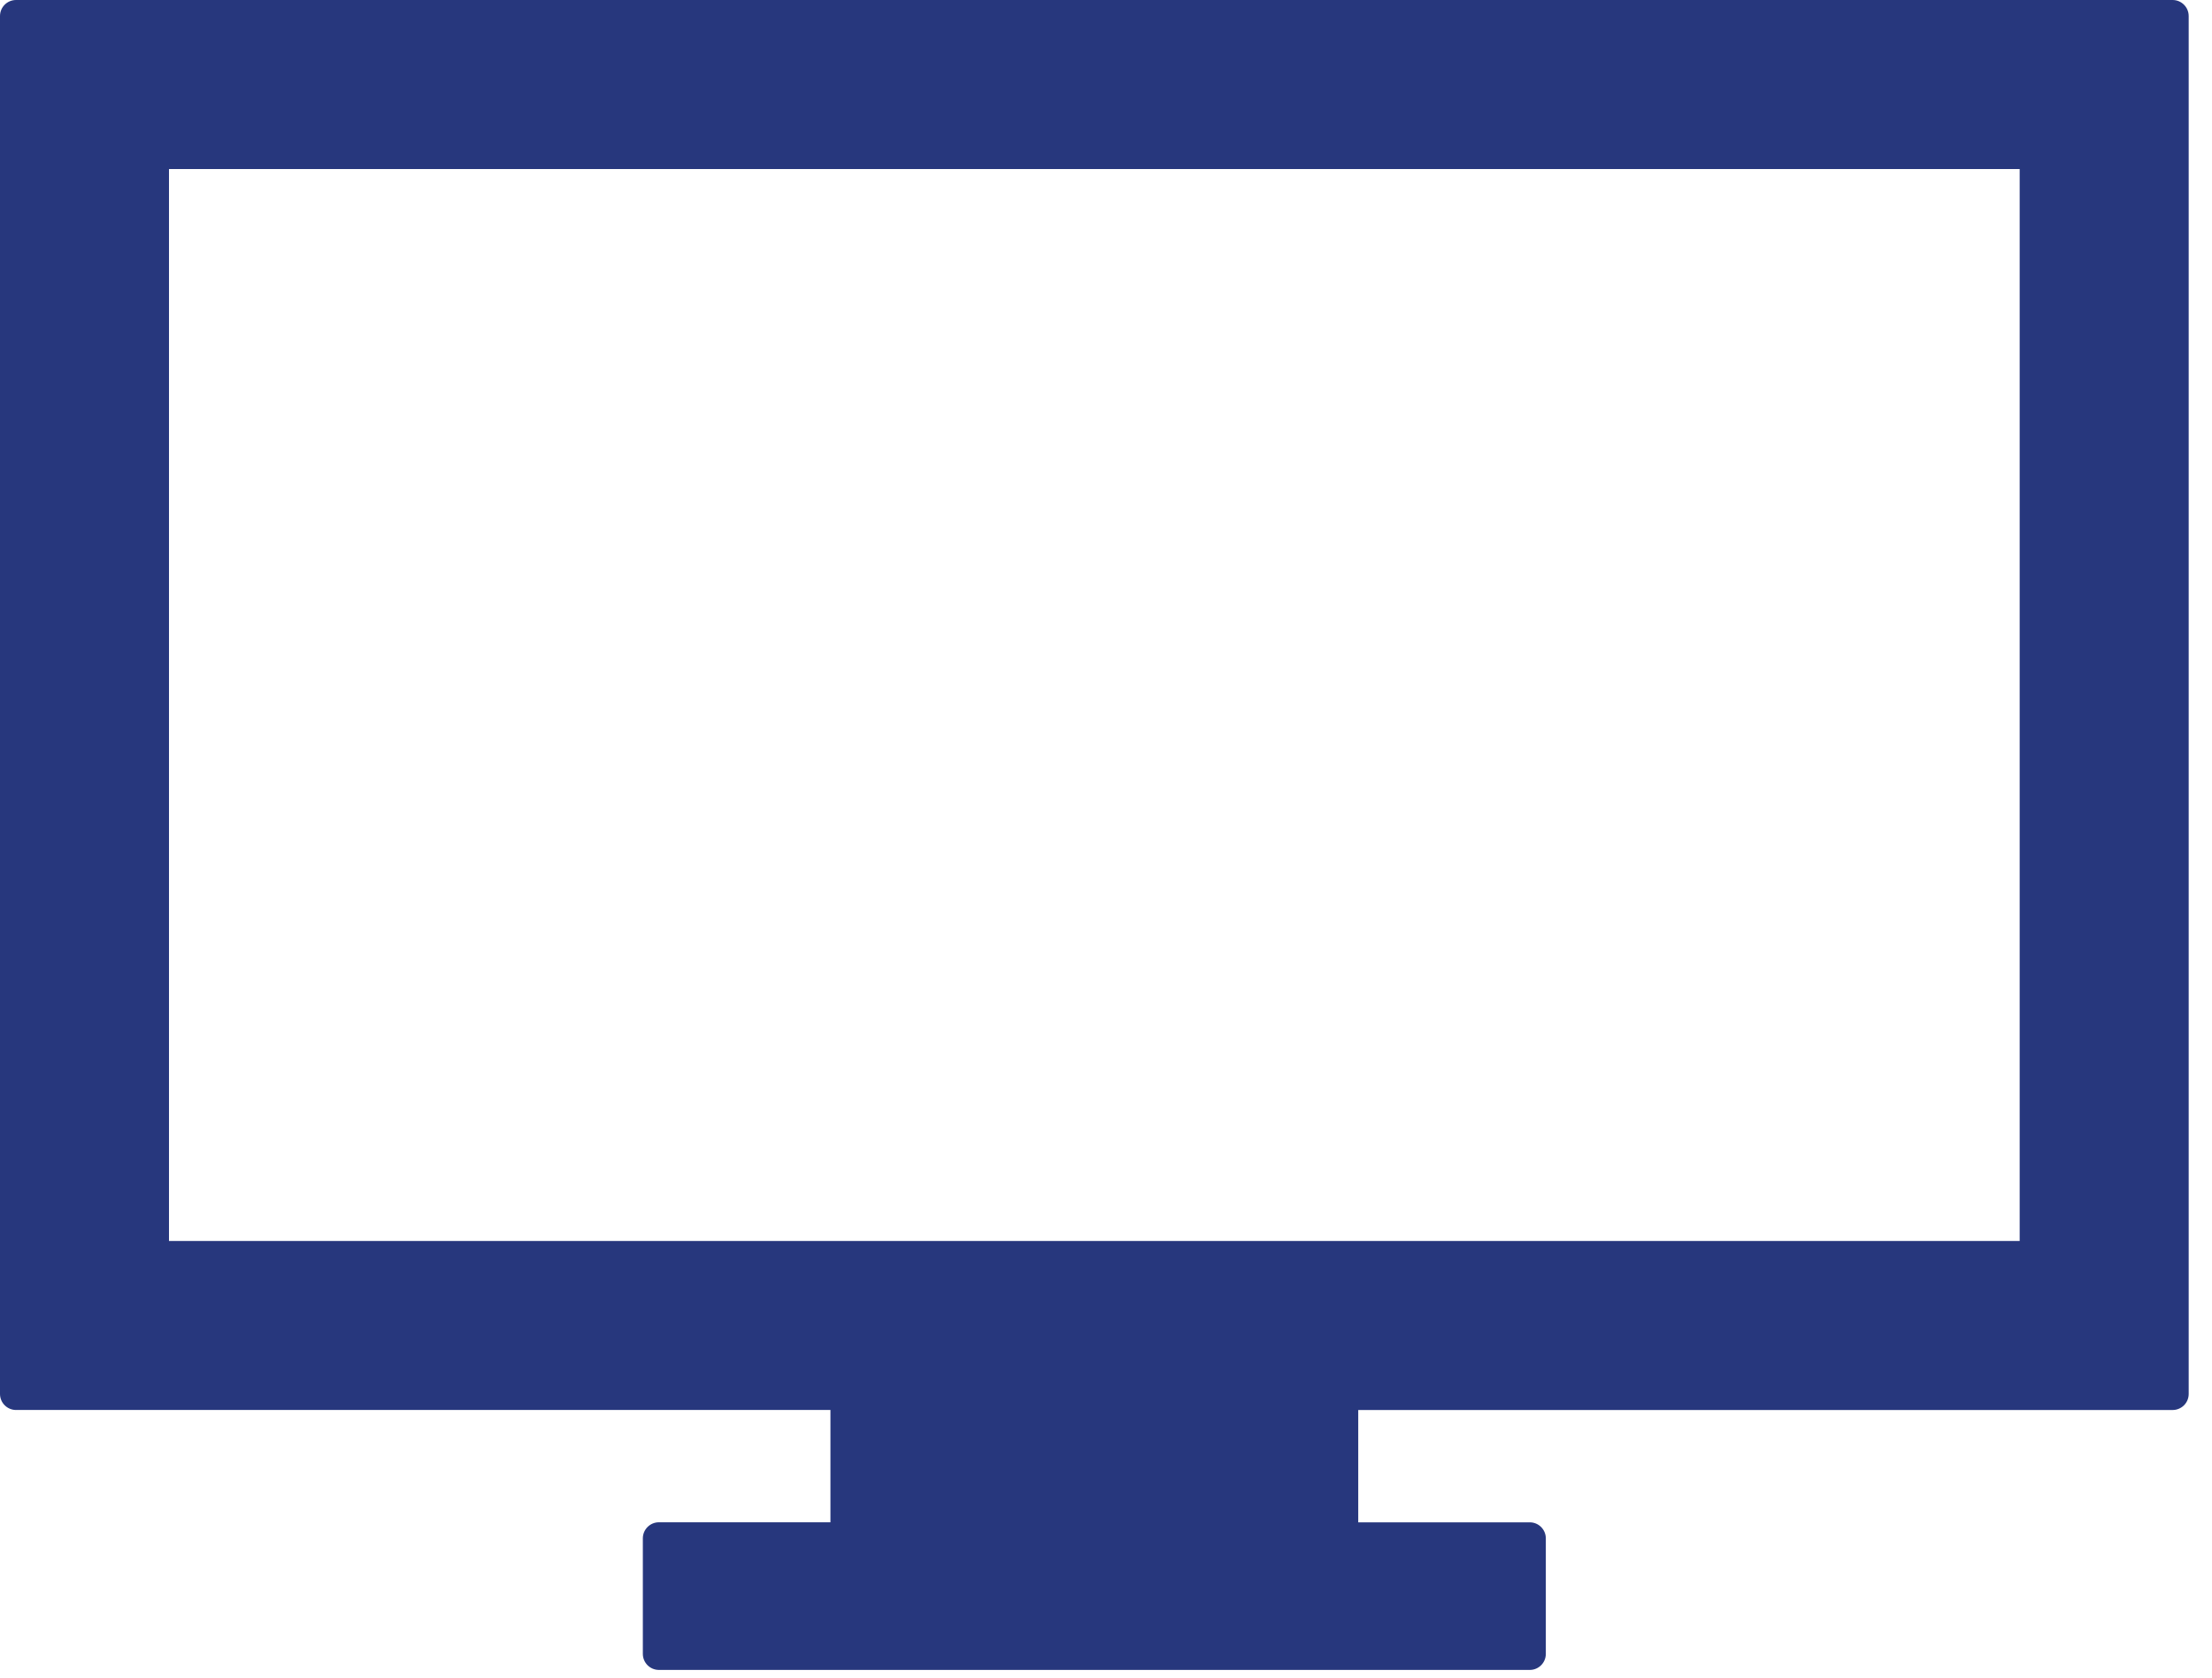 <?xml version="1.0" encoding="UTF-8"?>
<svg width="91px" height="69px" viewBox="0 0 91 69" version="1.1" xmlns="http://www.w3.org/2000/svg" xmlns:xlink="http://www.w3.org/1999/xlink">
    <!-- Generator: Sketch 50.2 (55047) - http://www.bohemiancoding.com/sketch -->
    <title>Fill 1</title>
    <desc>Created with Sketch.</desc>
    <defs></defs>
    <g id="Page-1" stroke="none" stroke-width="1" fill="none" fill-rule="evenodd">
        <g id="Van" transform="translate(-347, -1785)" fill="#27377D">
            <g id="servicios-abordo" transform="translate(47, 1507)">
                <path d="M306.952,329.041 L383.088,329.041 L383.088,284.952 L306.952,284.952 L306.952,329.041 Z M390.041,278.66 C390.041,278.296 389.744,278 389.381,278 L300.66,278 C300.485,278 300.317,278.069 300.193,278.193 C300.069,278.317 300,278.485 300,278.659 L300,283.411 L300,330.579 L300,335.331 C300,335.696 300.296,335.991 300.66,335.991 L334.164,335.991 L334.164,340.61 L327.106,340.61 C326.742,340.61 326.446,340.907 326.446,341.27 L326.446,346.022 C326.446,346.387 326.742,346.682 327.106,346.682 L362.936,346.682 C363.299,346.682 363.594,346.387 363.594,346.022 L363.594,341.272 C363.594,340.909 363.299,340.612 362.936,340.612 L355.877,340.612 L355.877,335.992 L389.381,335.992 C389.555,335.992 389.723,335.922 389.848,335.799 C389.971,335.676 390.041,335.508 390.041,335.332 L390.041,278.66 Z" id="Fill-1"></path>
            </g>
        </g>
    </g>
</svg>
